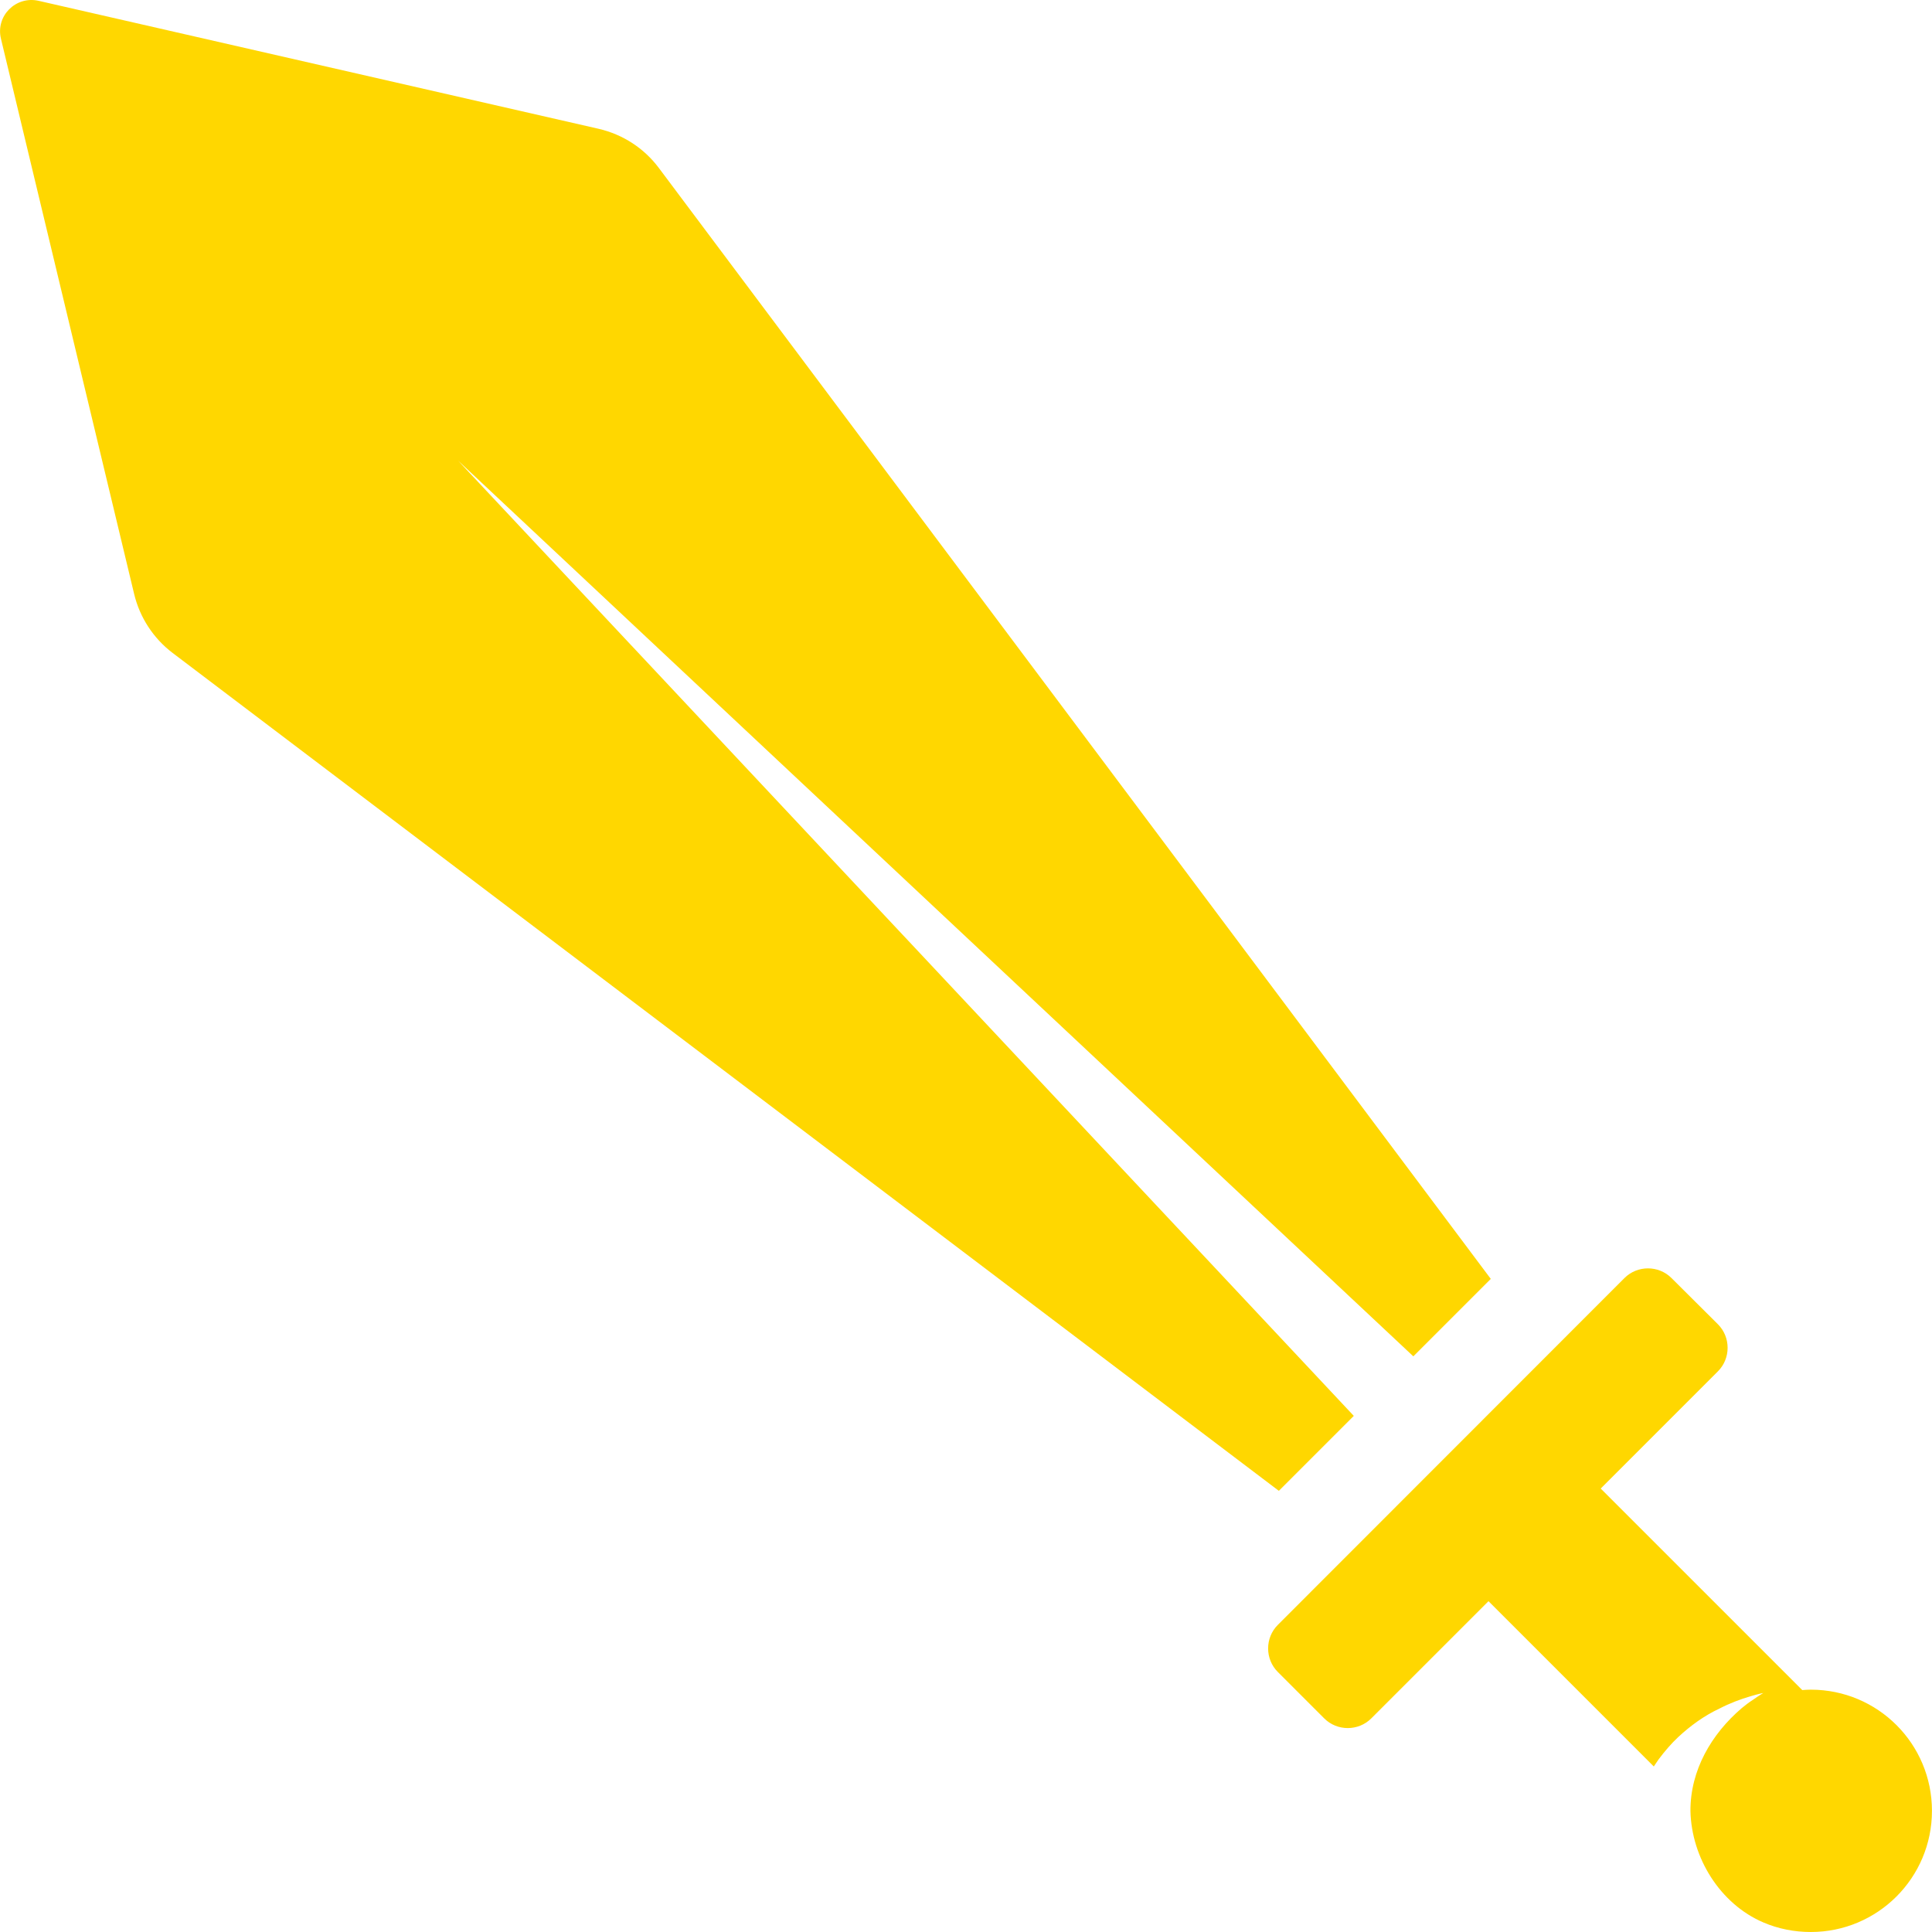 <?xml version="1.0" encoding="iso-8859-1"?>
<!-- Generator: Adobe Illustrator 16.0.0, SVG Export Plug-In . SVG Version: 6.00 Build 0)  -->
<!DOCTYPE svg PUBLIC "-//W3C//DTD SVG 1.1//EN" "http://www.w3.org/Graphics/SVG/1.1/DTD/svg11.dtd">
<svg version="1.1" id="Capa_1" xmlns="http://www.w3.org/2000/svg" xmlns:xlink="http://www.w3.org/1999/xlink" x="0px" y="0px"
	 width="927.969px" height="927.969px" viewBox="0 0 927.969 927.969" style="enable-background:new 0 0 927.969 927.969;"
	 xml:space="preserve" fill="gold">
<g>
	<g>
		<path d="M836.548,820.469c-14.5,12.4-24.7,29.799-24.601,49.4c0.5,22.398,14.2,44.6,35,53.5c7.2,3.1,15,4.6,22.801,4.6
			c32.1,0,58.199-26,58.199-58.201c0-32.199-26-58.199-58.199-58.199c-1.4,0-2.801,0.1-4.101,0.199l-96.8-96.799l56.3-56.301
			c6.2-6.199,6.2-16.4,0-22.6l-22.3-22.199c-6.2-6.201-16.4-6.201-22.6,0l-166.5,166.6c-6.2,6.199-6.2,16.4,0,22.6l22.3,22.301
			c6.2,6.199,16.399,6.199,22.6,0l56.3-56.301l79.4,79.4c0.1-0.1,0.1-0.201,0.2-0.301c0.7-1,1.399-2.1,2.1-3.1
			c3-4,6.101-7.6,9.4-10.699c5.8-5.4,12.5-10.301,19.8-13.701c4.8-2.5,10-4.5,15.2-6c3.7-1.1,5.899-1.5,5.899-1.5
			s-1.899,1.1-5,3.301C840.048,817.668,838.248,819.068,836.548,820.469z"/>
		<path d="M64.448,285.369c2.7,11.2,9.2,21.2,18.4,28.2l531.4,402.5l36-36l-430.2-458.8l458.8,430.2l37.2-37.201L316.447,80.668
			c-7.1-9.5-17.3-16.1-28.899-18.8l-269.1-61.5c-10.9-2.4-20.6,7.3-18,18.2L64.448,285.369z"/>
	</g>
</g>
<g>
</g>
<g>
</g>
<g>
</g>
<g>
</g>
<g>
</g>
<g>
</g>
<g>
</g>
<g>
</g>
<g>
</g>
<g>
</g>
<g>
</g>
<g>
</g>
<g>
</g>
<g>
</g>
<g>
</g>
</svg>
